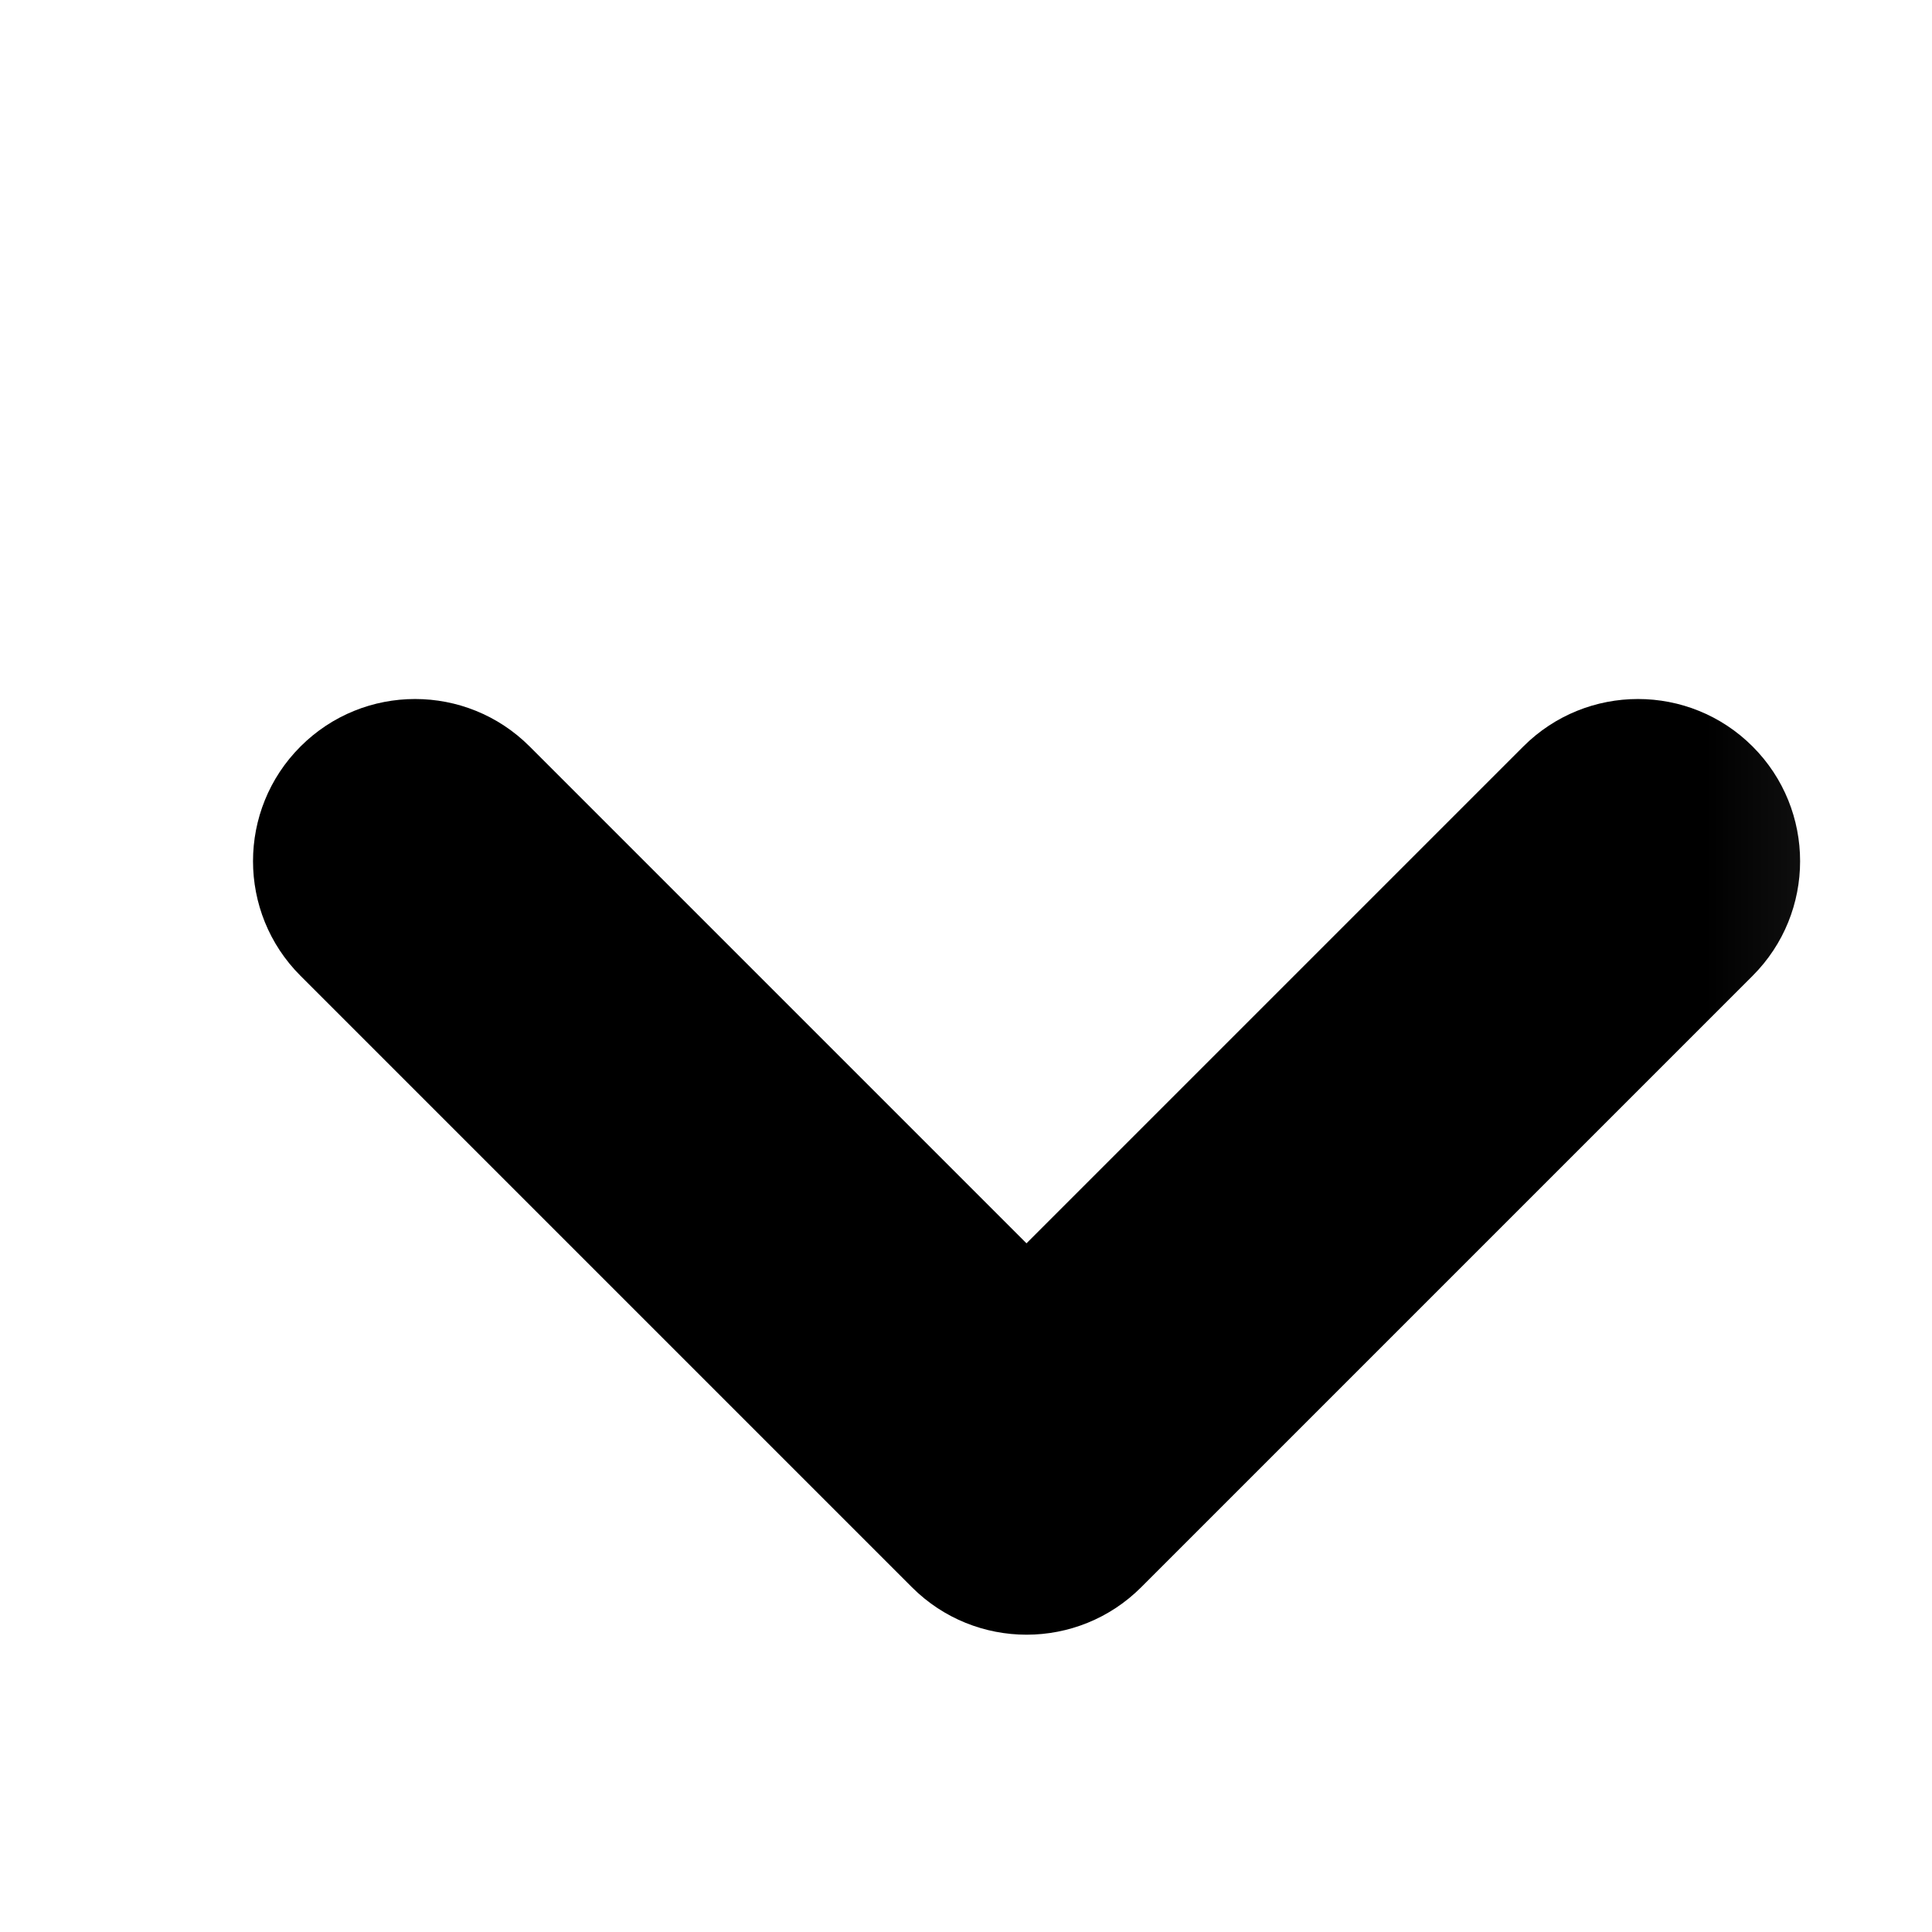 <svg width="13" height="13" viewBox="0 0 13 13" fill="none" xmlns="http://www.w3.org/2000/svg">
<mask id="mask0_217_15" style="mask-type:alpha" maskUnits="userSpaceOnUse" x="0" y="0" width="13" height="13">
<rect x="0.907" y="0.989" width="12" height="12" fill="#D9D9D9"/>
</mask>
<g mask="url(#mask0_217_15)">
<path d="M7.679 10.68C7.253 11.106 6.562 11.106 6.136 10.68L2.022 6.566C1.596 6.14 1.596 5.449 2.022 5.023C2.448 4.597 3.138 4.597 3.564 5.023L6.907 8.366L10.25 5.023C10.676 4.597 11.367 4.597 11.793 5.023C12.219 5.449 12.219 6.14 11.793 6.566L7.679 10.68Z" fill="black"/>
</g>
</svg>
